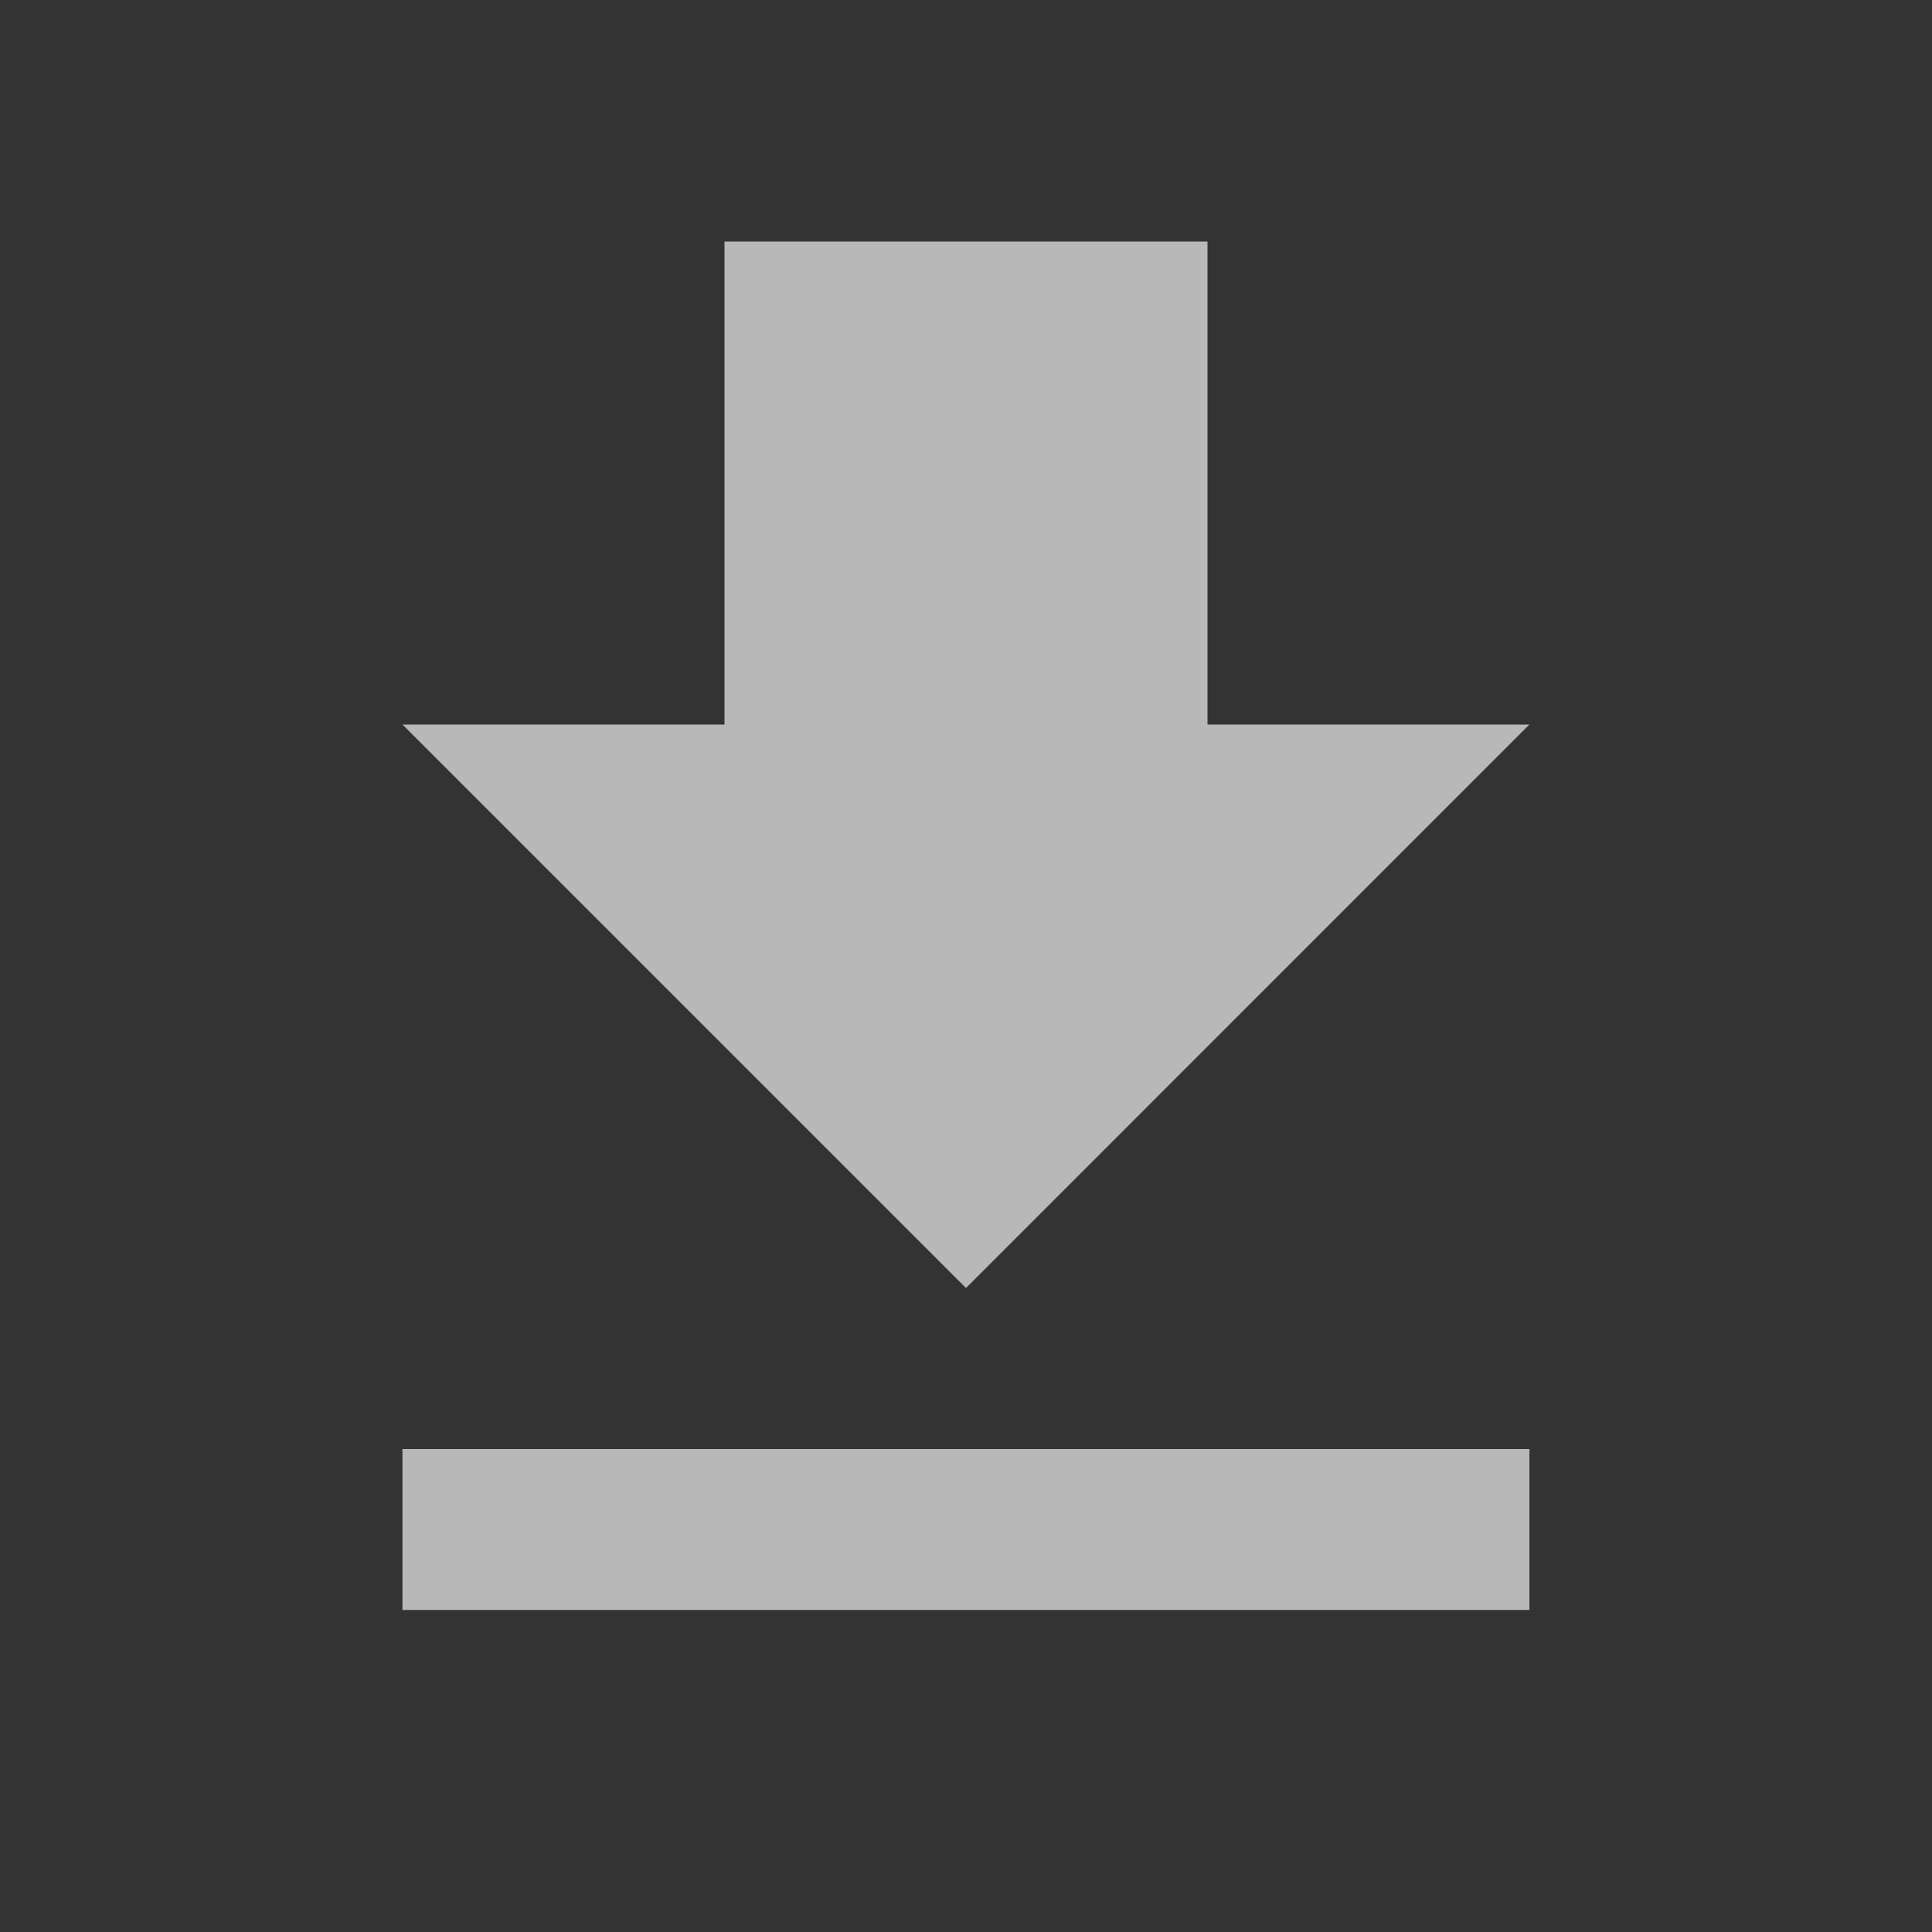 <svg  viewBox="0 0 16 16" fill="none" xmlns="http://www.w3.org/2000/svg">
<rect x="0" y="0" width="16" height="16" fill="#333333" stroke="none"/>
<g id="Icons/Download">
<path id="Vector" d="M3.333 13.333H12.666V12H3.333V13.333ZM12.666 6H10V2H6V6H3.333L8 10.667L12.666 6Z" fill="white" fill-opacity="0.65"/>
</g>
</svg>
